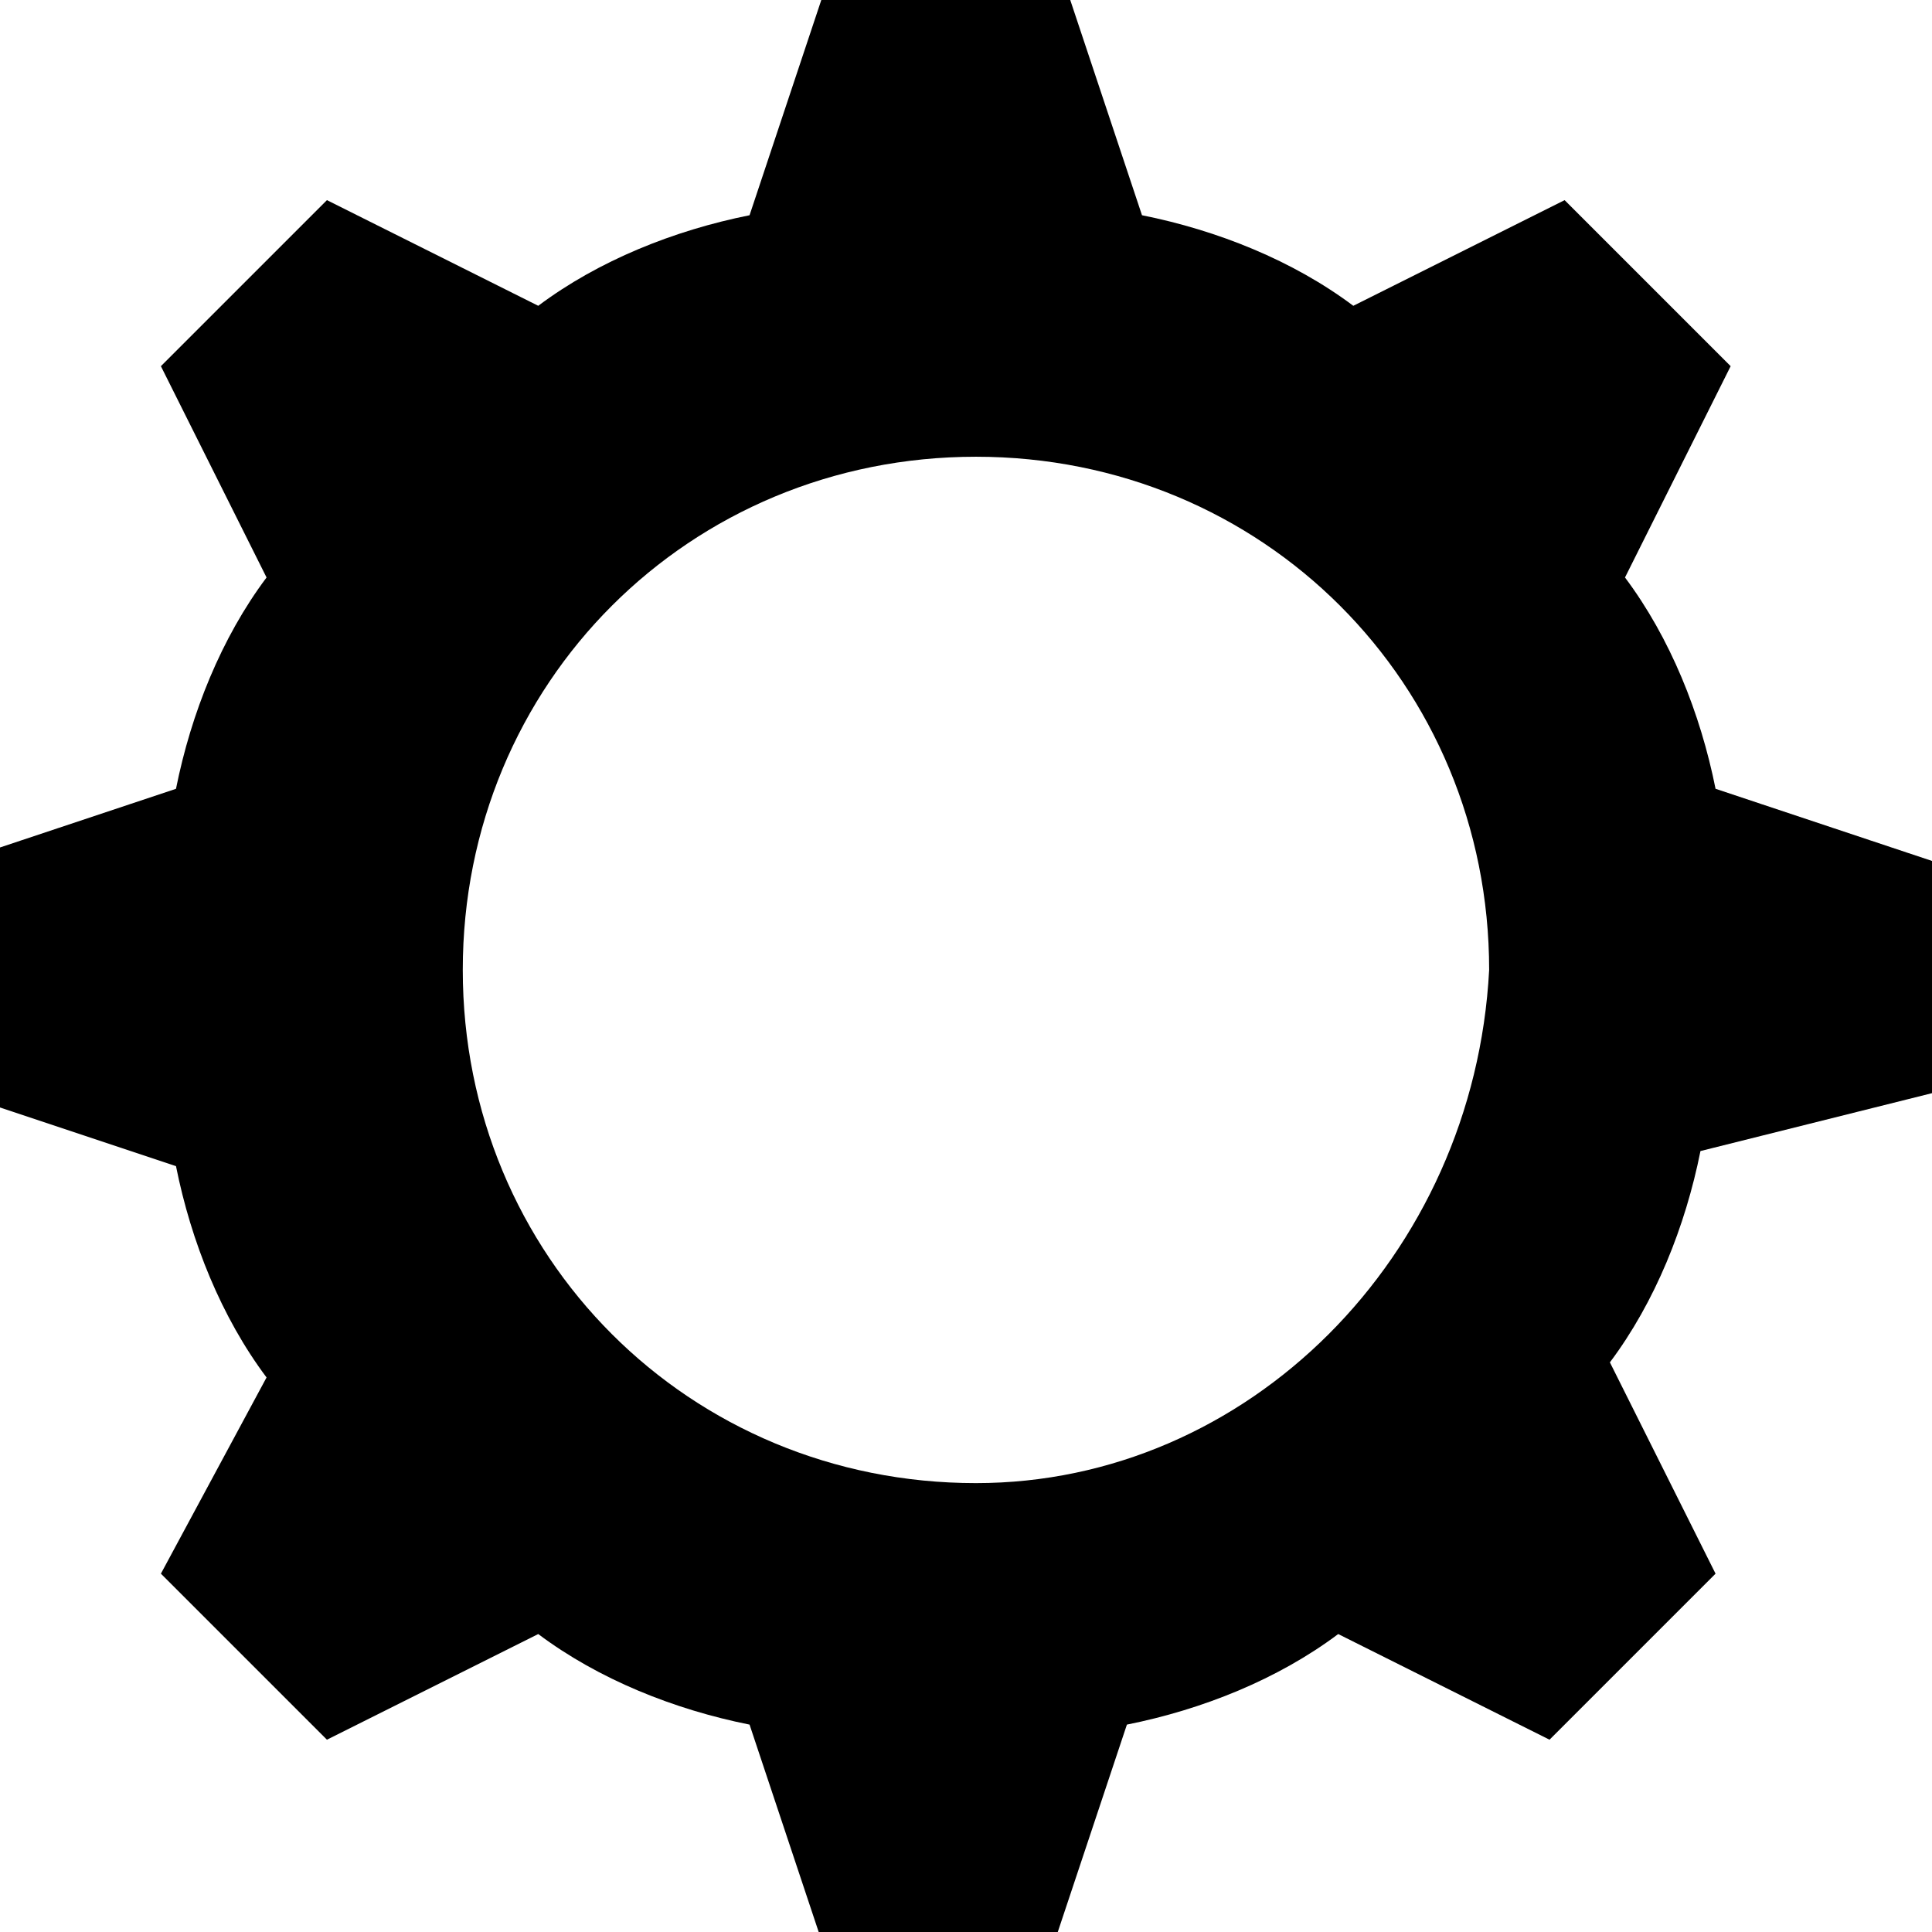 <svg version="1.1" id="Layer_1" xmlns="http://www.w3.org/2000/svg" x="0" y="0" viewBox="0 0 12.8 12.8" xml:space="preserve"><style></style><g id="Group_4372" transform="translate(-24.434 -320.574)"><path id="Path_2120" d="M37.3 327.8v-1.5l-1.5-.5c-.1-.5-.3-1-.6-1.4l.7-1.4-1.1-1.1-1.4.7c-.4-.3-.9-.5-1.4-.6l-.5-1.5h-1.6l-.5 1.5c-.5.1-1 .3-1.4.6l-1.4-.7-1.1 1.1.7 1.4c-.3.4-.5.9-.6 1.4l-1.5.5v1.5l1.5.5c.1.5.3 1 .6 1.4l-.7 1.3 1.1 1.1 1.4-.7c.4.3.9.5 1.4.6l.5 1.5h1.5l.5-1.5c.5-.1 1-.3 1.4-.6l1.4.7 1.1-1.1-.7-1.4c.3-.4.5-.9.6-1.4l1.6-.4zm-6.4 2.6c-1.9 0-3.4-1.5-3.4-3.4s1.5-3.4 3.4-3.4 3.4 1.5 3.4 3.4c-.1 1.9-1.6 3.4-3.4 3.4z"/></g></svg>